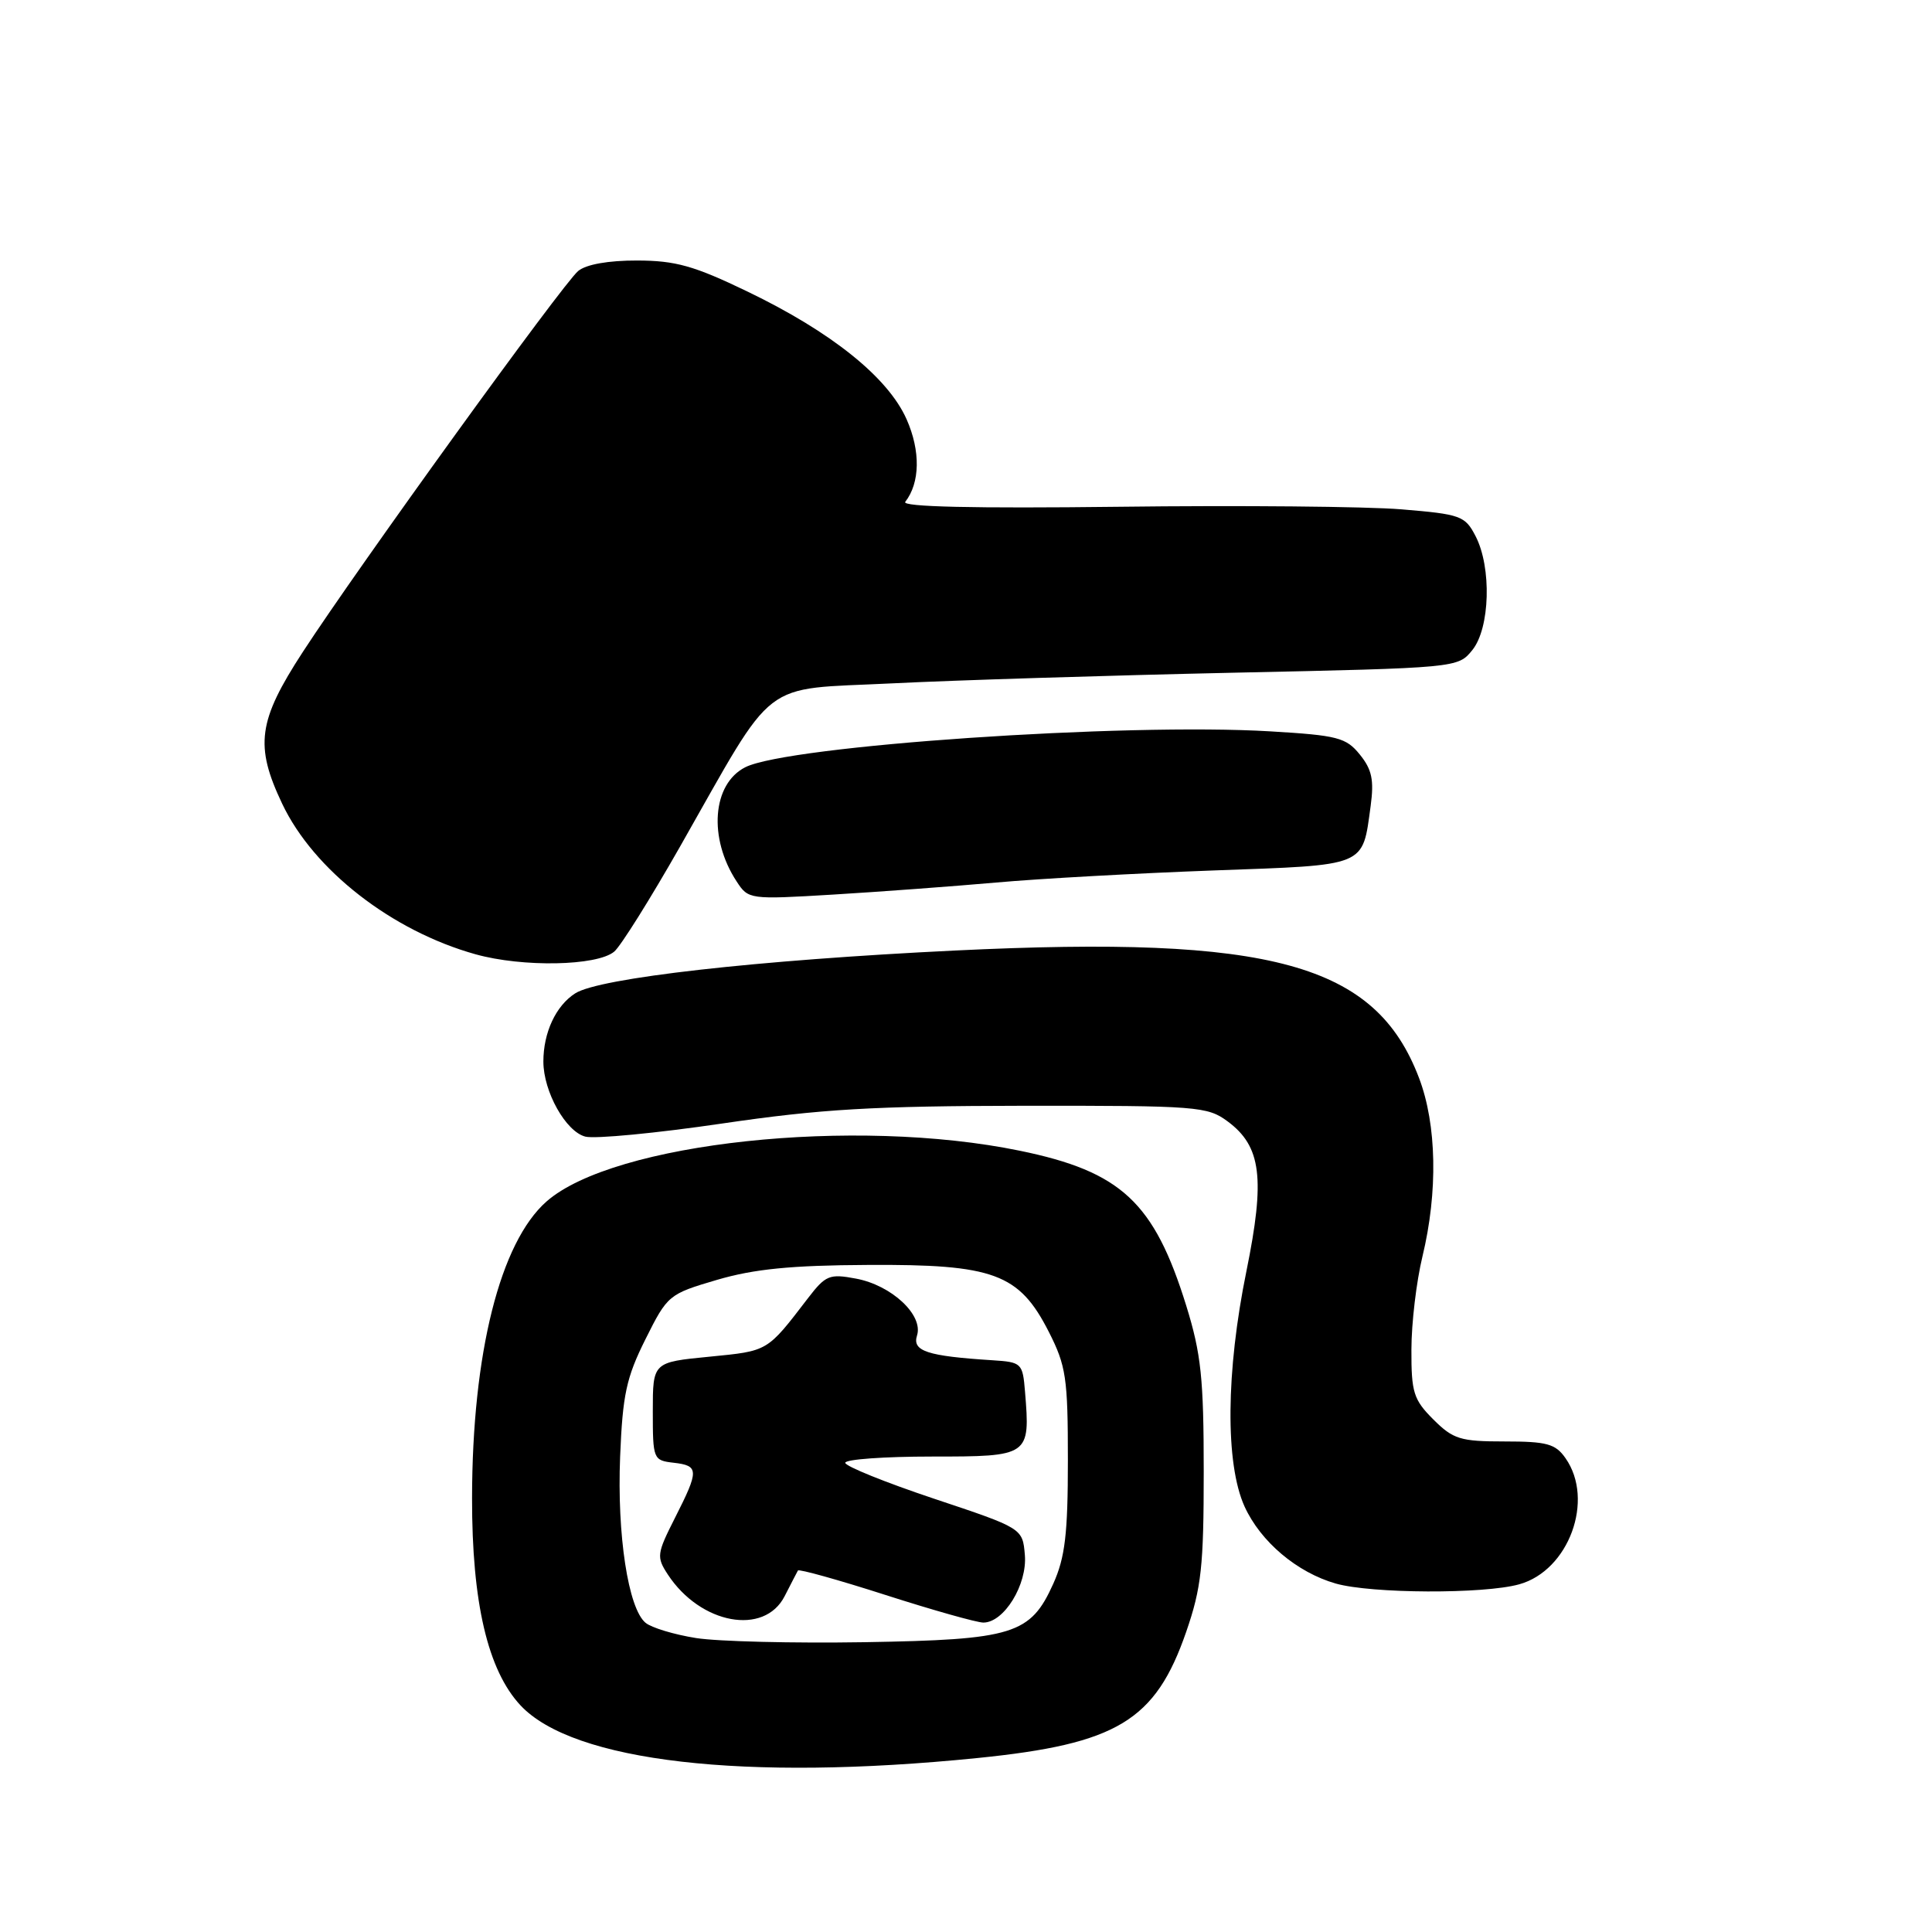 <?xml version="1.0" encoding="UTF-8" standalone="no"?>
<!DOCTYPE svg PUBLIC "-//W3C//DTD SVG 1.1//EN" "http://www.w3.org/Graphics/SVG/1.1/DTD/svg11.dtd" >
<svg xmlns="http://www.w3.org/2000/svg" xmlns:xlink="http://www.w3.org/1999/xlink" version="1.1" viewBox="0 0 256 256">
 <g >
 <path fill="currentColor"
d=" M 129.50 232.95 C 148.03 231.08 153.10 228.02 157.18 216.22 C 159.19 210.39 159.50 207.57 159.50 195.00 C 159.50 182.65 159.16 179.39 157.18 173.00 C 152.93 159.31 148.57 155.24 135.14 152.48 C 113.25 147.97 81.31 151.39 72.42 159.20 C 66.27 164.61 62.57 179.32 62.55 198.50 C 62.53 212.35 64.63 221.32 68.97 225.97 C 75.95 233.44 98.68 236.06 129.50 232.95 Z  M 201.30 209.93 C 207.88 208.11 211.32 198.75 207.44 193.22 C 206.11 191.31 204.97 191.00 199.37 191.00 C 193.49 191.00 192.56 190.71 189.92 188.08 C 187.30 185.46 187.00 184.50 187.02 178.83 C 187.02 175.35 187.68 169.80 188.48 166.50 C 190.55 157.93 190.38 149.02 188.03 142.84 C 182.27 127.68 168.55 123.91 126.53 125.95 C 100.31 127.22 79.38 129.58 76.21 131.63 C 73.65 133.27 72.00 136.82 72.00 140.66 C 72.00 144.65 74.98 149.96 77.57 150.61 C 78.85 150.93 87.01 150.15 95.70 148.87 C 108.77 146.95 115.68 146.55 135.68 146.52 C 158.68 146.50 159.99 146.60 162.68 148.60 C 167.13 151.90 167.66 156.14 165.16 168.42 C 162.43 181.79 162.34 193.94 164.91 199.62 C 167.04 204.29 171.86 208.36 177.00 209.83 C 181.73 211.17 196.61 211.24 201.30 209.93 Z  M 81.38 126.10 C 82.23 125.40 86.16 119.12 90.12 112.16 C 103.02 89.48 100.49 91.43 118.19 90.55 C 126.61 90.13 146.93 89.50 163.34 89.14 C 193.14 88.50 193.18 88.50 195.09 86.14 C 197.44 83.24 197.67 75.19 195.52 71.04 C 194.13 68.35 193.56 68.14 185.70 67.49 C 181.11 67.11 164.27 66.95 148.26 67.15 C 128.96 67.38 119.43 67.16 119.95 66.50 C 121.92 63.97 121.99 59.76 120.13 55.56 C 117.67 50.01 110.18 43.99 99.02 38.62 C 91.97 35.22 89.51 34.53 84.43 34.52 C 80.61 34.51 77.67 35.03 76.61 35.91 C 74.58 37.59 47.48 75.09 40.13 86.38 C 34.18 95.52 33.73 98.79 37.39 106.50 C 41.56 115.29 51.94 123.36 63.02 126.45 C 69.27 128.19 79.09 128.00 81.38 126.10 Z  M 131.99 116.94 C 137.77 116.42 150.73 115.71 160.79 115.34 C 181.28 114.60 180.50 114.93 181.62 106.78 C 182.08 103.37 181.79 101.96 180.19 99.99 C 178.37 97.73 177.25 97.44 168.34 96.91 C 149.05 95.75 104.43 98.80 98.76 101.66 C 94.38 103.87 93.83 111.05 97.61 116.80 C 99.16 119.18 99.32 119.20 110.34 118.54 C 116.48 118.17 126.22 117.45 131.99 116.94 Z  M 92.23 217.05 C 89.33 216.59 86.32 215.68 85.54 215.03 C 83.24 213.13 81.75 203.38 82.17 193.02 C 82.50 184.81 82.99 182.53 85.53 177.45 C 88.45 171.60 88.61 171.47 95.00 169.59 C 99.90 168.15 104.83 167.66 115.00 167.61 C 131.68 167.51 135.04 168.75 138.97 176.47 C 141.26 180.98 141.50 182.57 141.50 193.49 C 141.50 203.25 141.13 206.36 139.57 209.84 C 136.54 216.58 134.29 217.27 114.50 217.60 C 105.15 217.75 95.13 217.51 92.23 217.05 Z  M 103.97 211.50 C 104.81 209.85 105.61 208.32 105.73 208.10 C 105.86 207.88 111.10 209.34 117.36 211.35 C 123.62 213.36 129.45 215.00 130.30 215.00 C 133.04 215.00 136.13 209.97 135.80 206.05 C 135.50 202.50 135.50 202.50 123.75 198.58 C 117.29 196.42 112.00 194.28 112.00 193.83 C 112.00 193.37 117.17 193.00 123.48 193.00 C 136.43 193.00 136.52 192.94 135.82 184.40 C 135.51 180.62 135.38 180.49 131.50 180.24 C 122.85 179.69 120.85 179.03 121.51 176.96 C 122.37 174.25 118.14 170.30 113.41 169.42 C 109.90 168.76 109.40 168.97 107.05 172.03 C 101.60 179.14 101.83 179.00 94.00 179.77 C 86.50 180.50 86.50 180.50 86.50 187.00 C 86.50 193.35 86.56 193.51 89.25 193.82 C 92.63 194.21 92.65 194.79 89.44 201.12 C 87.03 205.88 86.97 206.31 88.49 208.63 C 92.81 215.22 101.27 216.79 103.97 211.50 Z "/>
</g>
</svg>